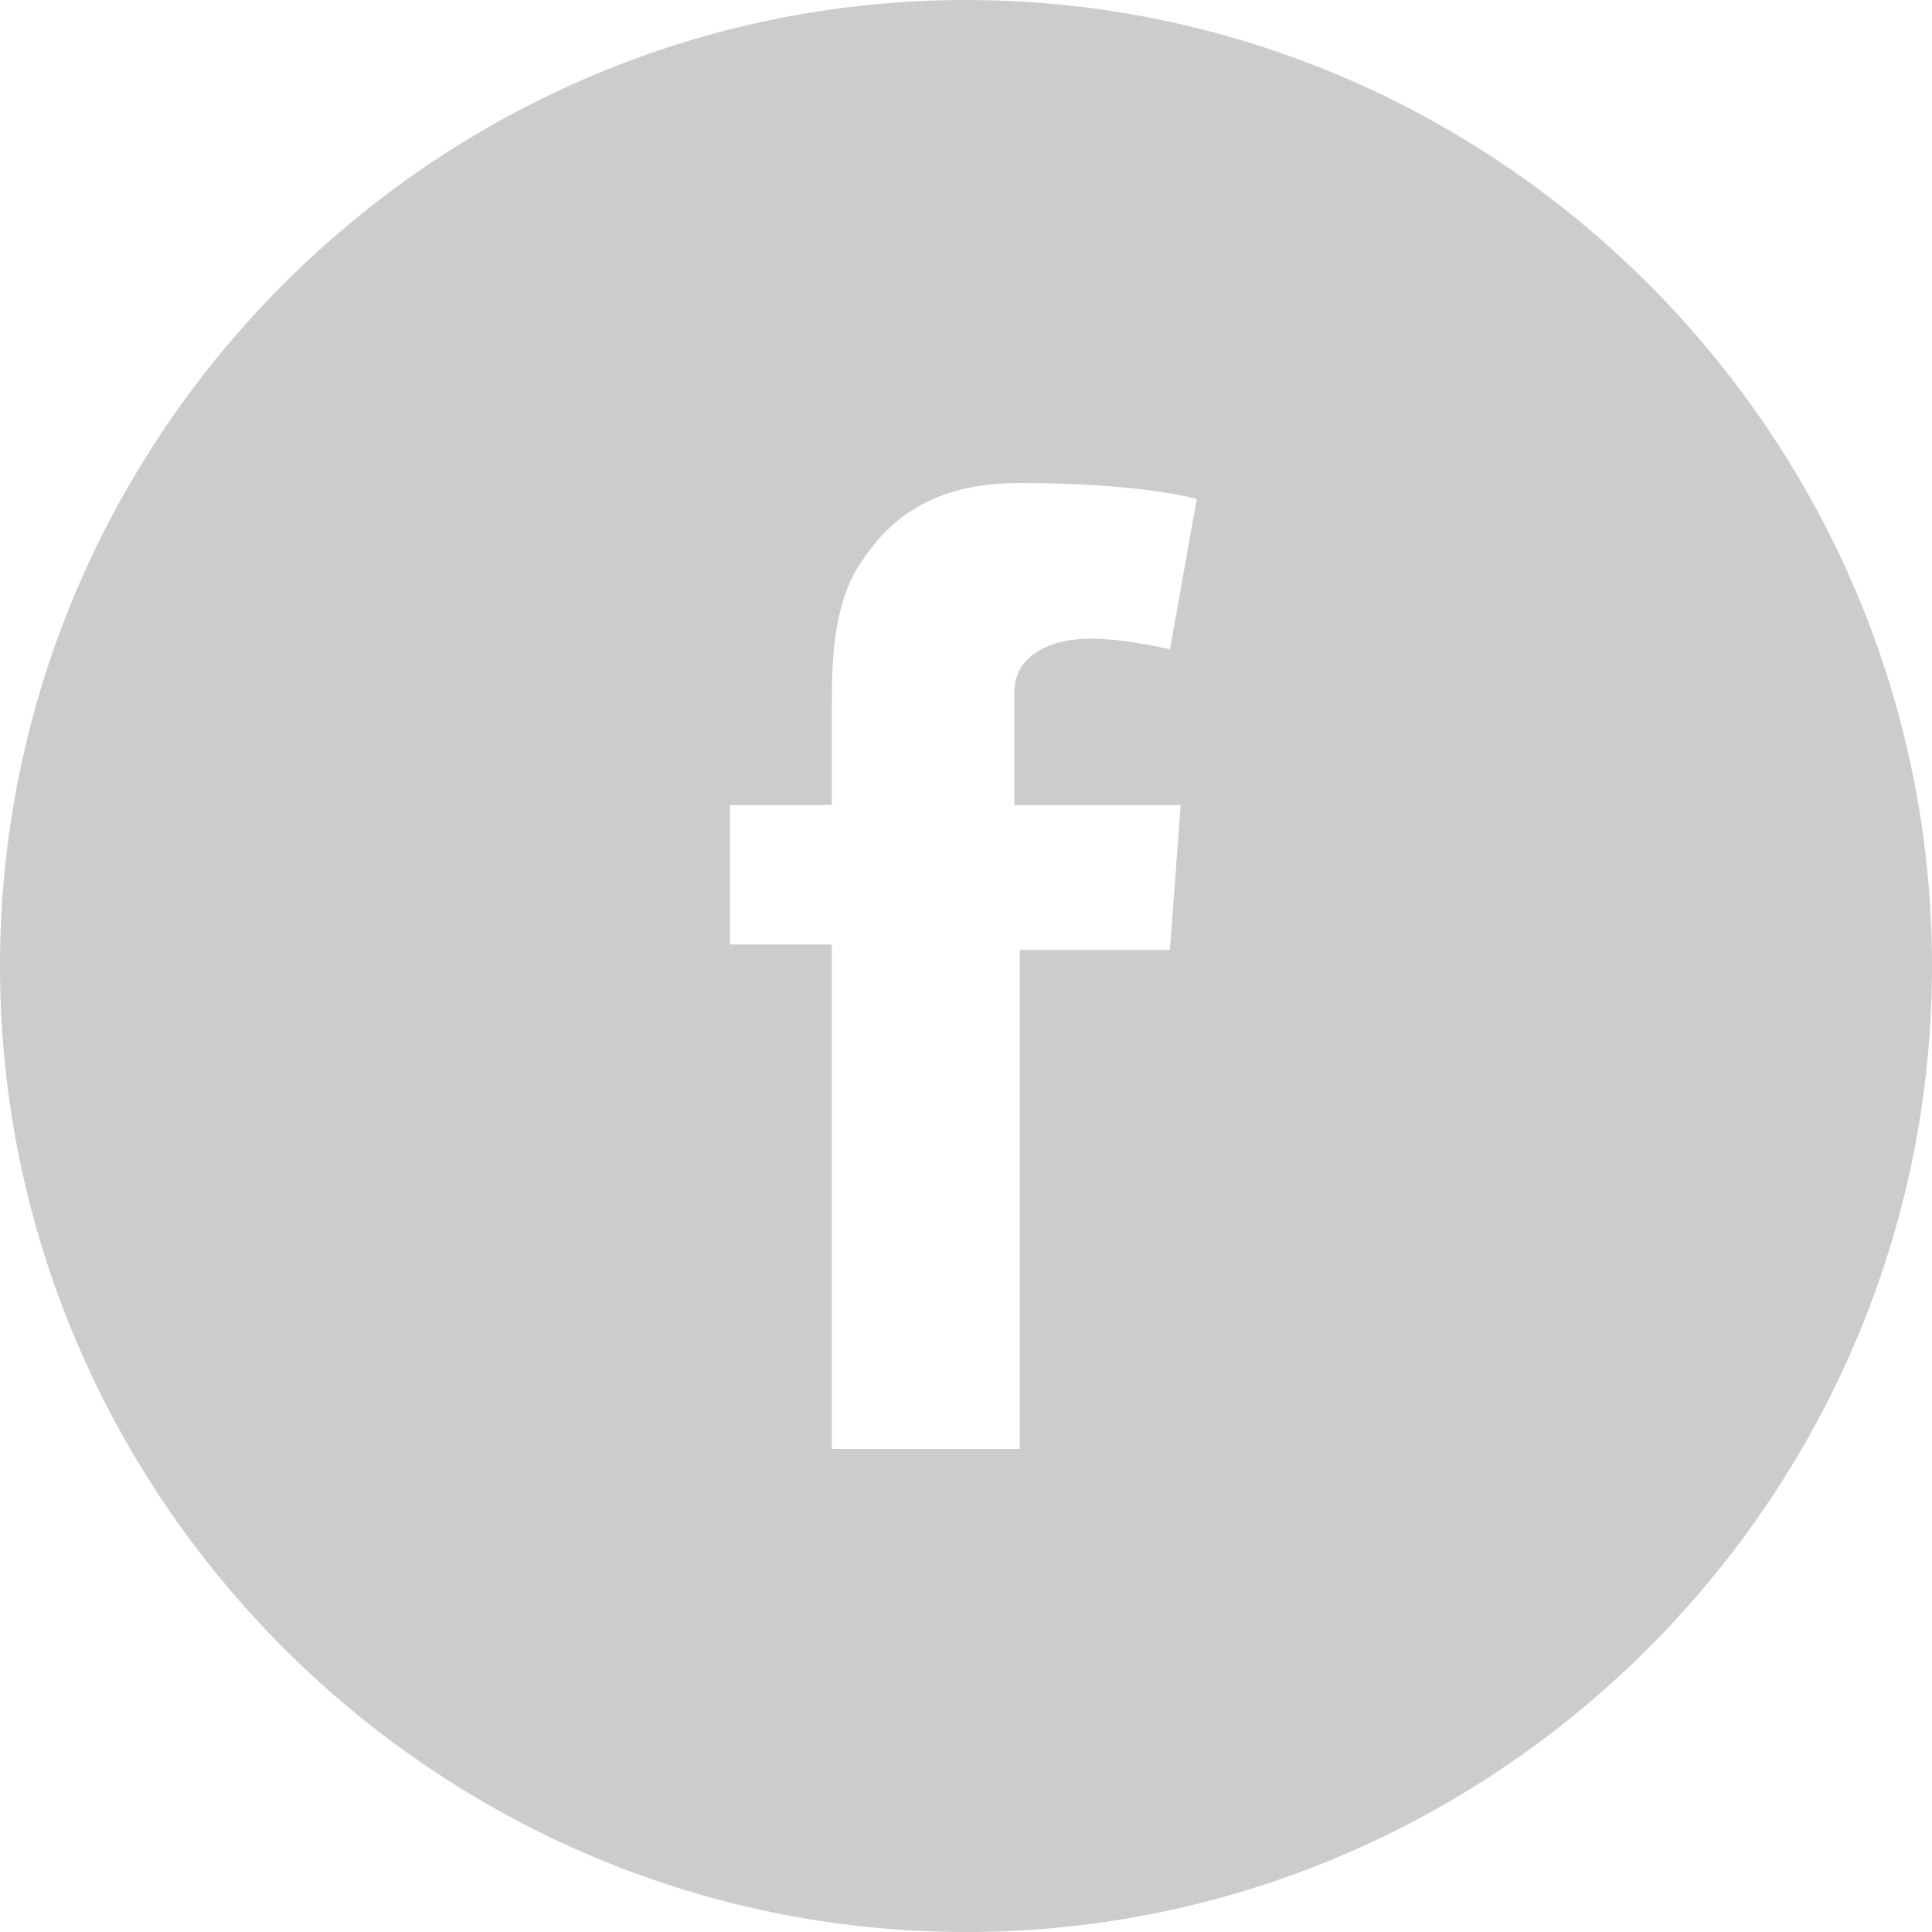 <svg xmlns="http://www.w3.org/2000/svg" xmlns:xlink="http://www.w3.org/1999/xlink" viewBox="0 0 36 36"><defs><path id="a" d="M0 0h36v36H0z"/></defs><clipPath id="b"><use xlink:href="#a" overflow="visible"/></clipPath><path clip-path="url(#b)" fill="#ccc" d="M18 0C8.1 0 0 8.1 0 18s8.1 18 18 18 18-8.1 18-18S27.9 0 18 0zm4 15l-.2 2.7H19V27h-3.5v-9.4h-1.9V15h1.9v-1.8c0-.8 0-2 .6-2.8.6-.9 1.5-1.4 2.9-1.4 2.3 0 3.3.3 3.3.3l-.5 2.8s-.8-.2-1.5-.2-1.4.3-1.4 1V15H22z"/></svg>